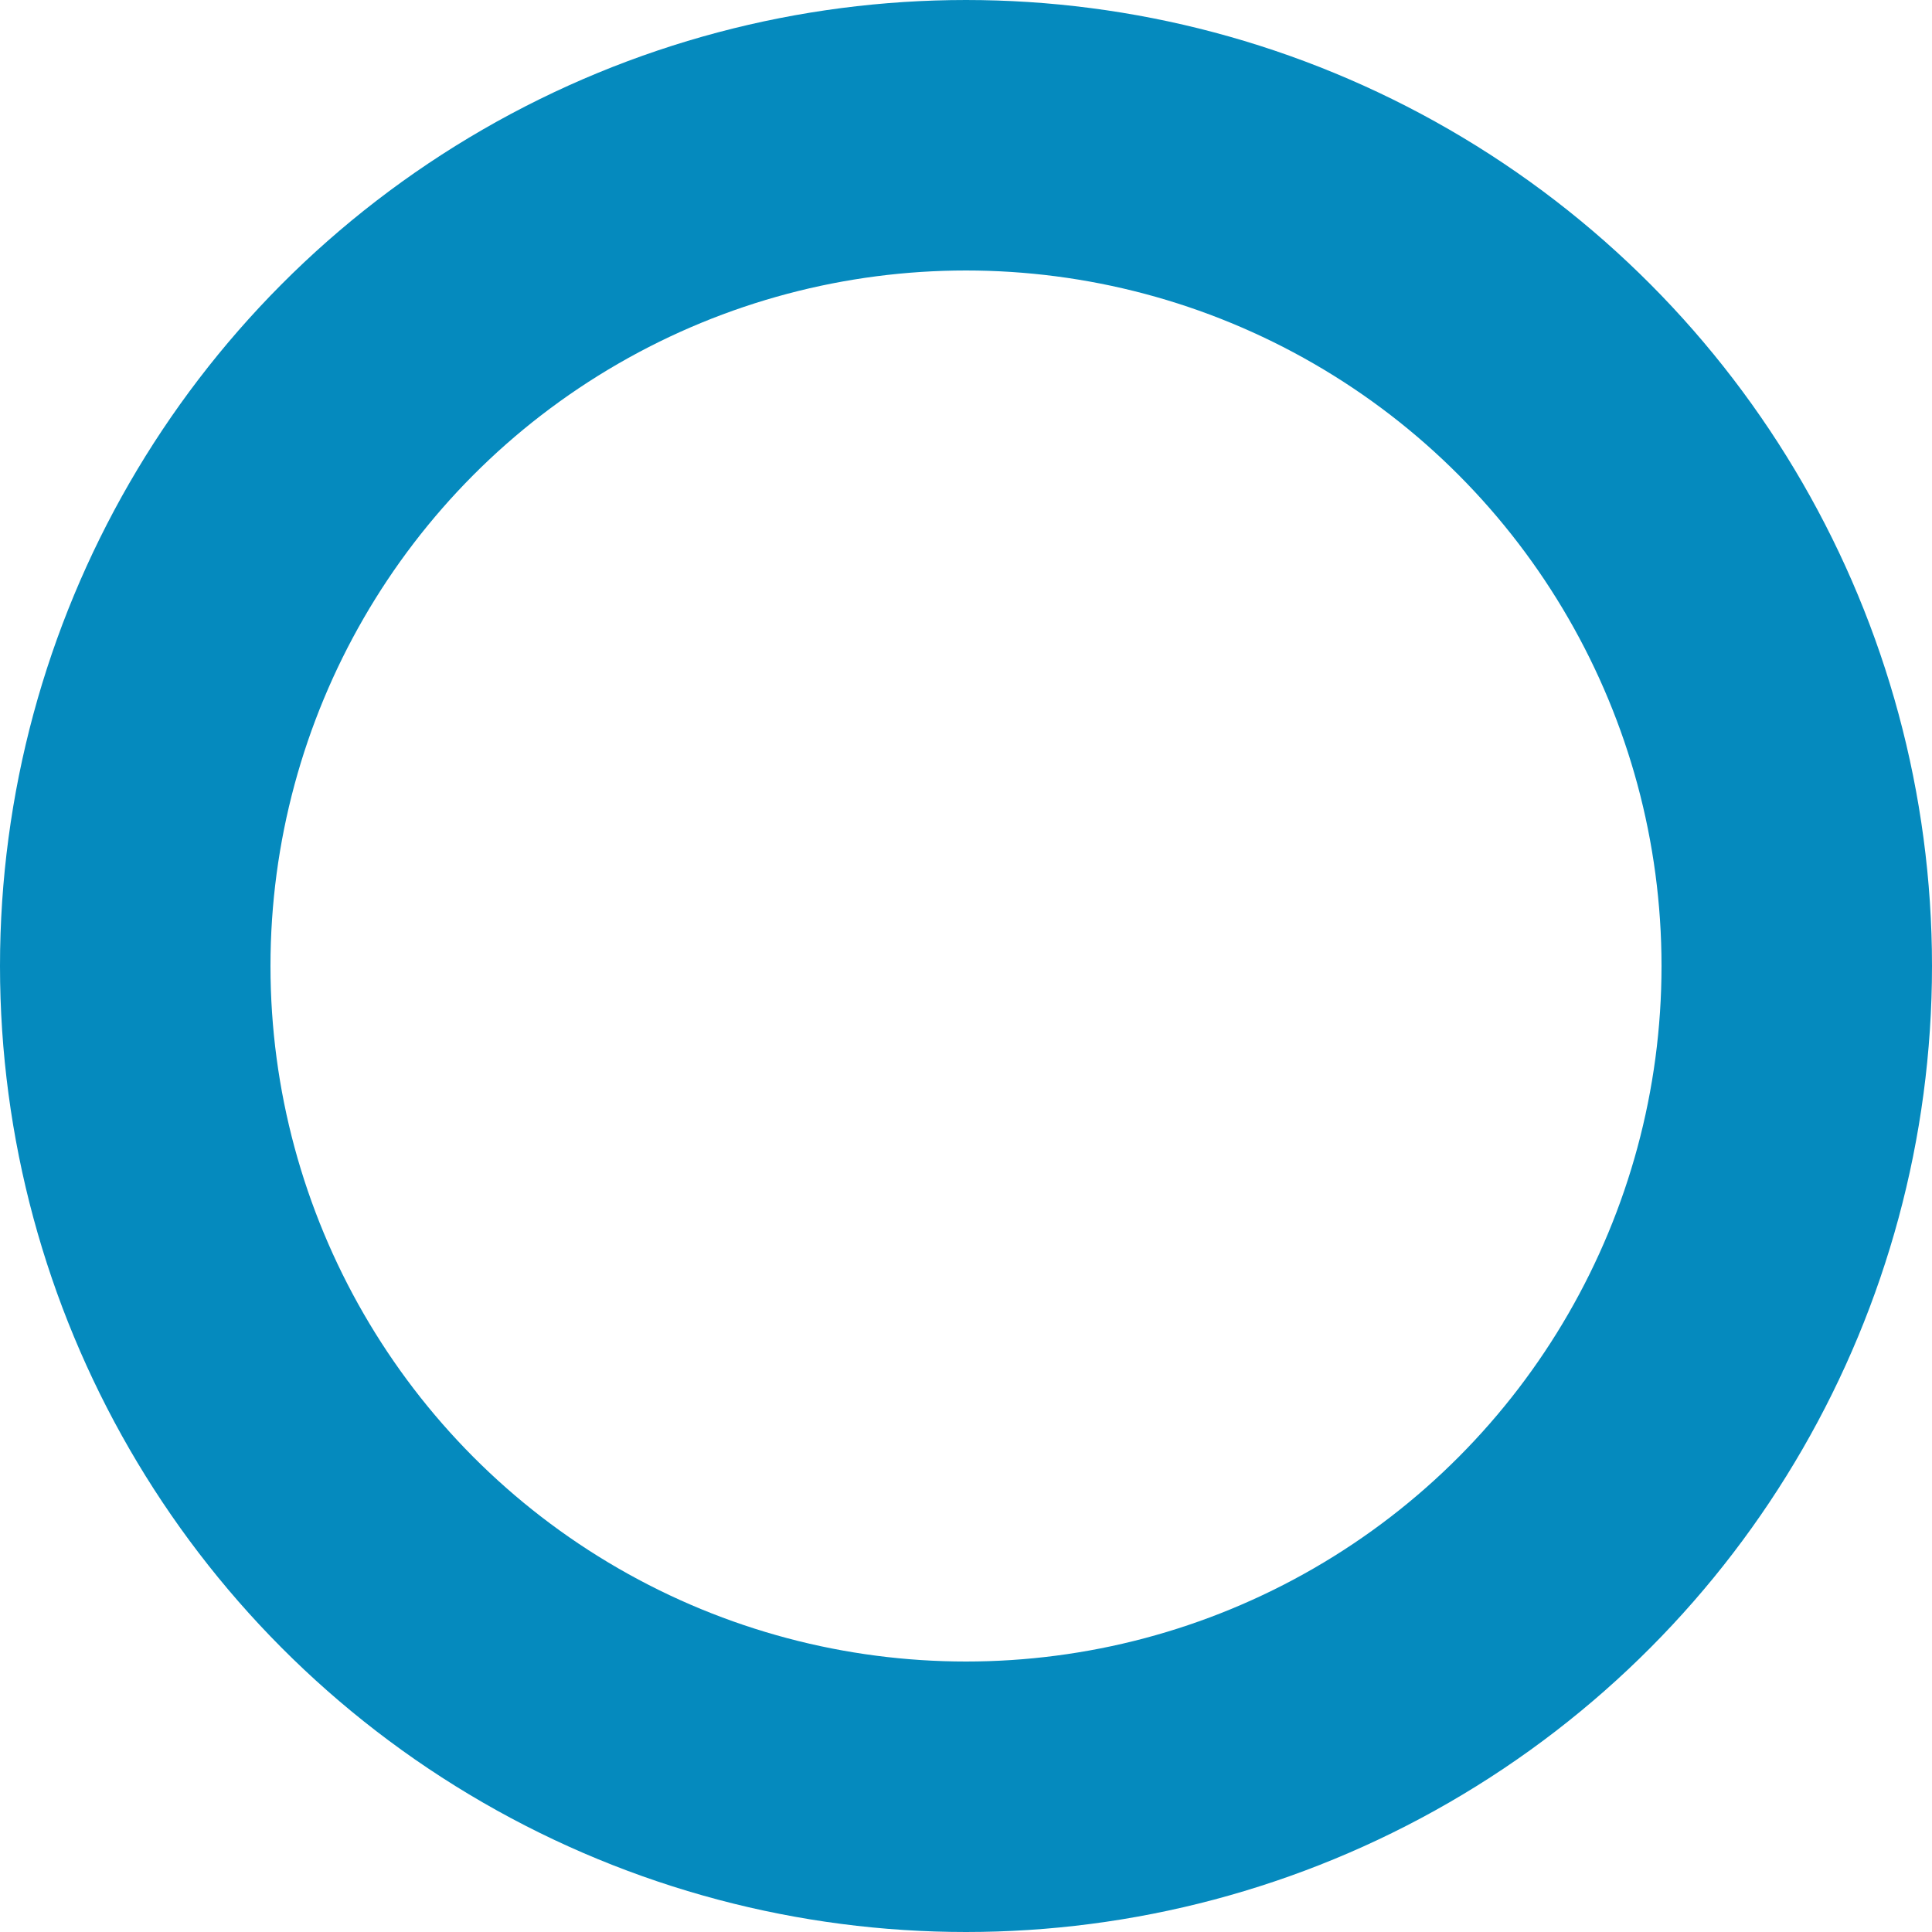 <?xml version="1.0" encoding="UTF-8"?>
<svg xmlns="http://www.w3.org/2000/svg" xmlns:xlink="http://www.w3.org/1999/xlink" width="100" height="100"
  viewBox="0 0 100 100" version="1.1">
  <circle cx="50" cy="50" r="43" stroke="#058abe" fill="transparent" stroke-width="14" />
</svg>